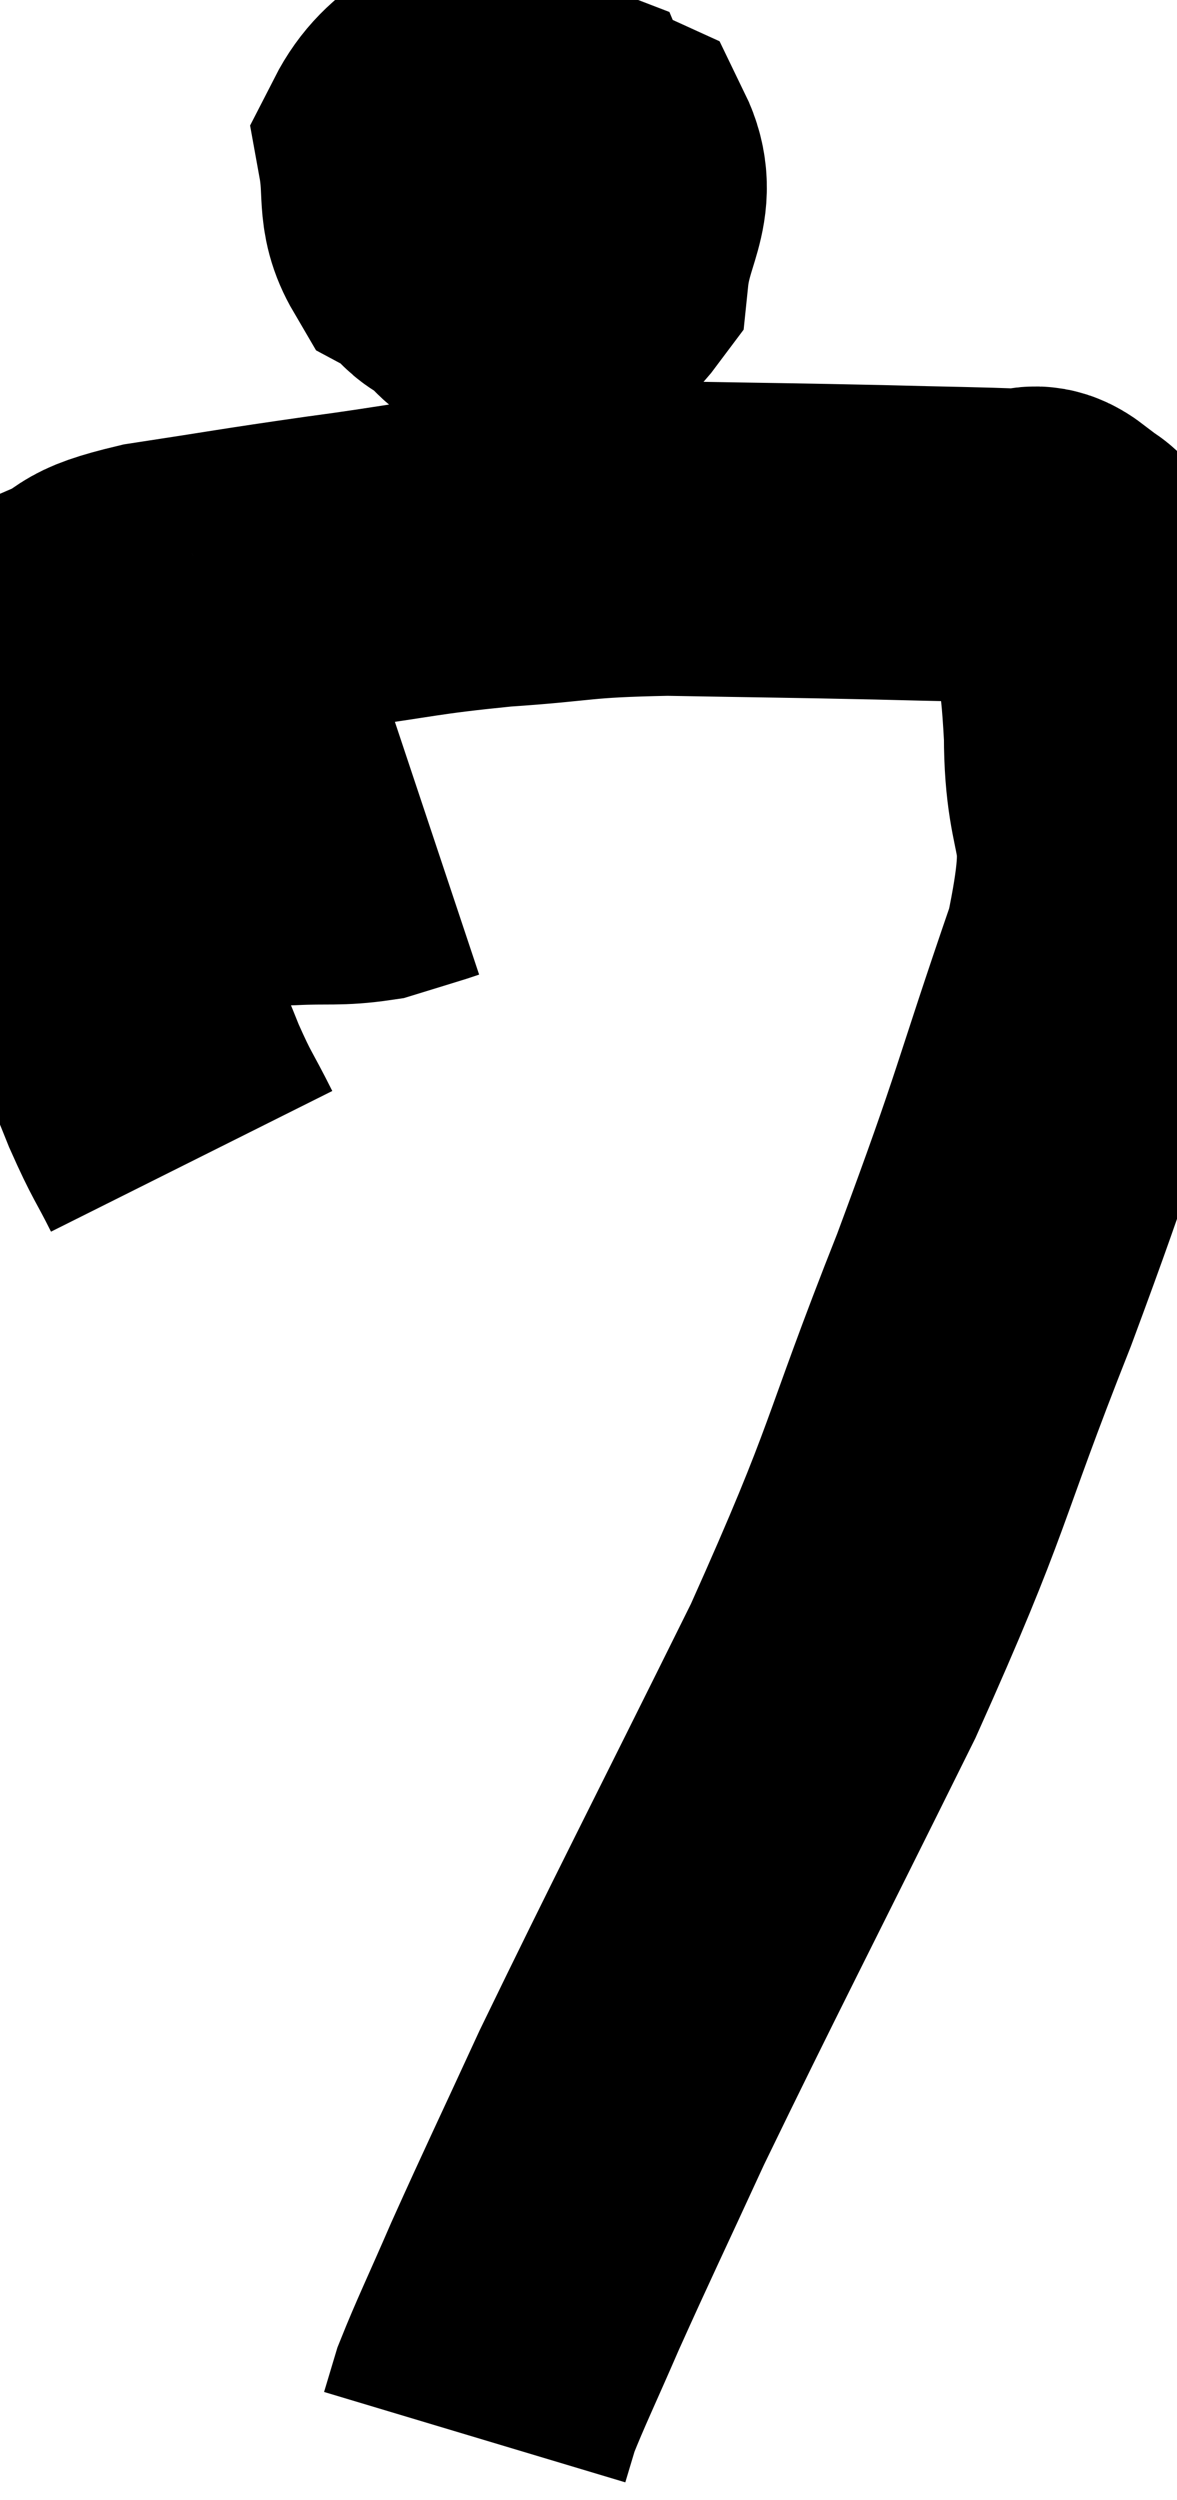 <svg xmlns="http://www.w3.org/2000/svg" viewBox="11.893 3.56 18.713 39.74" width="18.713" height="39.74"><path d="M 13.02 17.04 C 13.56 17.04, 13.53 17.04, 14.1 17.04 C 14.7 17.04, 14.7 17.04, 15.3 17.04 C 15.9 17.04, 15.885 17.055, 16.5 17.04 C 17.13 17.01, 17.25 17.055, 17.76 16.98 C 18.15 16.86, 18.3 16.815, 18.54 16.74 L 18.72 16.68" fill="none" stroke="black" stroke-width="5"></path><path d="M 14.94 22.02 C 14.64 21.42, 14.64 21.495, 14.34 20.82 C 14.04 20.07, 13.935 19.845, 13.74 19.32 C 13.65 19.02, 13.65 19.2, 13.56 18.72 C 13.47 18.06, 13.5 17.97, 13.38 17.4 C 13.23 16.92, 13.2 16.8, 13.08 16.44 C 12.99 16.2, 12.945 16.23, 12.9 15.96 C 12.9 15.66, 12.9 15.735, 12.9 15.36 C 12.9 14.91, 12.885 14.805, 12.9 14.46 C 12.93 14.22, 12.915 14.19, 12.96 13.98 C 13.02 13.8, 12.735 13.845, 13.08 13.62 C 13.71 13.35, 13.335 13.32, 14.34 13.08 C 15.72 12.87, 15.735 12.855, 17.1 12.66 C 18.45 12.48, 18.45 12.435, 19.8 12.3 C 21.15 12.21, 20.985 12.15, 22.5 12.12 C 24.18 12.15, 24.465 12.15, 25.86 12.18 C 26.97 12.21, 27.405 12.21, 28.08 12.24 C 28.32 12.27, 28.305 12.105, 28.56 12.3 C 28.83 12.66, 28.89 12.285, 29.1 13.02 C 29.25 14.13, 29.325 13.83, 29.4 15.24 C 29.4 16.95, 29.865 16.455, 29.4 18.66 C 28.47 21.36, 28.605 21.195, 27.54 24.06 C 26.34 27.09, 26.58 26.91, 25.14 30.12 C 23.46 33.51, 22.965 34.455, 21.78 36.9 C 21.09 38.4, 20.94 38.7, 20.4 39.9 C 20.01 40.8, 19.86 41.1, 19.62 41.7 C 19.53 42, 19.485 42.15, 19.44 42.3 L 19.44 42.3" fill="none" stroke="black" stroke-width="5"></path><path d="M 20.1 4.56 C 19.29 5.25, 18.825 5.265, 18.48 5.94 C 18.6 6.6, 18.465 6.825, 18.72 7.26 C 19.11 7.47, 19.065 7.785, 19.5 7.68 C 19.98 7.26, 20.175 7.335, 20.46 6.84 C 20.55 6.27, 20.79 6.06, 20.64 5.7 C 20.25 5.55, 20.205 5.43, 19.86 5.4 C 19.56 5.49, 19.47 5.22, 19.26 5.58 C 19.14 6.21, 18.855 6.18, 19.02 6.84 C 19.47 7.53, 19.35 7.965, 19.92 8.22 C 20.61 8.04, 20.91 8.385, 21.3 7.86 C 21.39 6.99, 21.765 6.705, 21.48 6.12 C 20.82 5.82, 20.775 5.67, 20.16 5.52 C 19.59 5.52, 19.335 5.475, 19.02 5.52 L 18.9 5.7" fill="none" stroke="black" stroke-width="5"></path></svg>